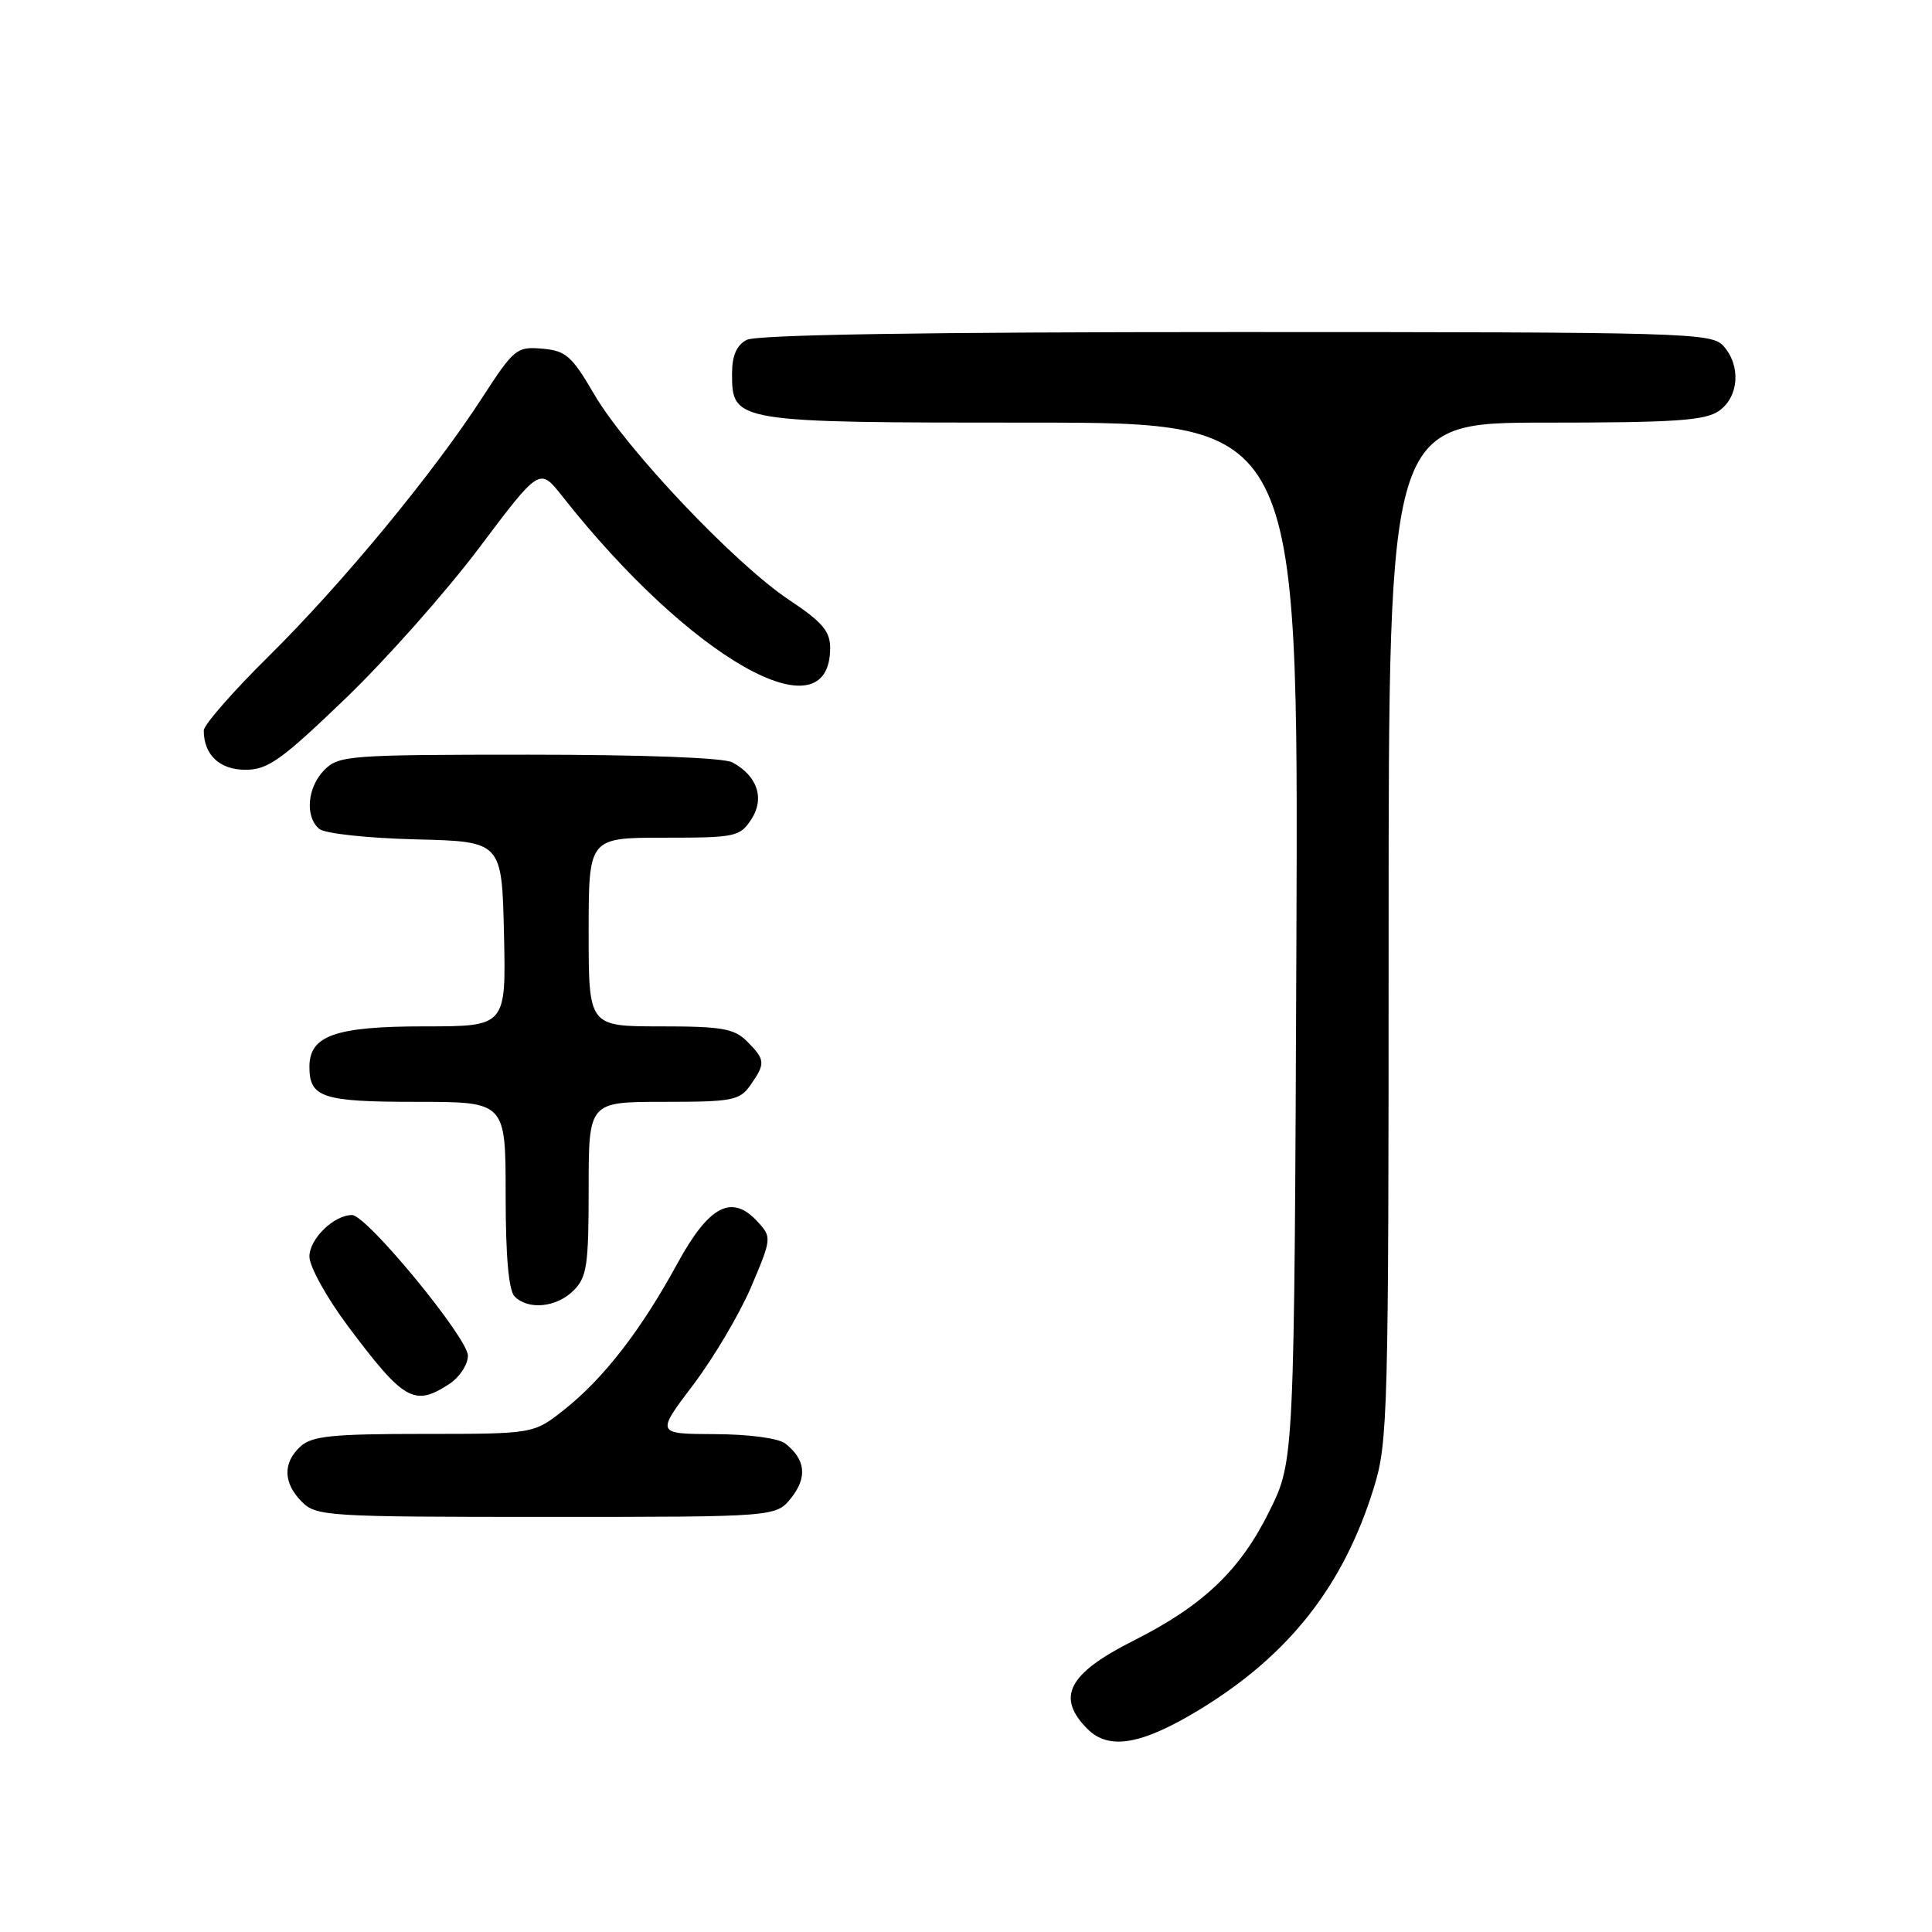 <?xml version="1.0" encoding="UTF-8" standalone="no"?>
<!DOCTYPE svg PUBLIC "-//W3C//DTD SVG 1.1//EN" "http://www.w3.org/Graphics/SVG/1.1/DTD/svg11.dtd" >
<svg xmlns="http://www.w3.org/2000/svg" xmlns:xlink="http://www.w3.org/1999/xlink" version="1.1" viewBox="0 0 256 256">
 <g >
 <path fill="currentColor"
d=" M 158.87 226.58 C 170.79 219.34 178.01 210.16 182.04 197.14 C 183.91 191.09 184.00 187.55 184.00 123.39 C 184.00 56.00 184.00 56.00 204.78 56.00 C 221.96 56.00 225.94 55.73 227.78 54.44 C 230.43 52.58 230.71 48.44 228.35 45.83 C 226.78 44.09 223.46 44.00 163.78 44.00 C 122.33 44.00 100.21 44.35 98.93 45.04 C 97.60 45.75 97.00 47.13 97.00 49.48 C 97.00 55.97 97.18 56.00 136.75 56.00 C 172.05 56.00 172.05 56.00 171.78 124.77 C 171.50 193.54 171.50 193.54 168.24 200.16 C 164.35 208.07 159.45 212.74 150.15 217.42 C 141.52 221.77 139.90 224.90 144.11 229.11 C 146.94 231.94 151.27 231.19 158.87 226.58 Z  M 104.87 198.44 C 107.00 195.73 106.73 193.37 104.06 191.28 C 103.15 190.57 99.27 190.05 94.72 190.03 C 86.93 190.00 86.93 190.00 91.85 183.50 C 94.56 179.92 98.02 174.07 99.54 170.50 C 102.24 164.15 102.26 163.94 100.45 161.95 C 97.00 158.13 93.97 159.69 89.73 167.47 C 84.93 176.26 80.03 182.60 74.81 186.75 C 70.72 190.00 70.72 190.00 56.19 190.00 C 44.07 190.00 41.35 190.27 39.83 191.65 C 37.45 193.81 37.51 196.51 40.00 199.00 C 41.91 200.91 43.33 201.00 72.43 201.00 C 102.85 201.00 102.85 201.00 104.87 198.44 Z  M 59.54 183.38 C 60.89 182.50 62.00 180.81 62.00 179.63 C 61.99 177.28 48.59 161.00 46.65 161.00 C 44.24 161.00 41.00 164.16 41.00 166.50 C 41.00 167.82 43.29 171.95 46.09 175.70 C 53.52 185.63 54.90 186.42 59.54 183.38 Z  M 76.00 171.00 C 77.77 169.23 78.00 167.67 78.00 157.50 C 78.00 146.00 78.00 146.00 87.94 146.00 C 97.08 146.00 98.01 145.82 99.44 143.78 C 101.45 140.92 101.41 140.41 99.00 138.00 C 97.28 136.28 95.67 136.00 87.50 136.00 C 78.00 136.00 78.00 136.00 78.00 123.50 C 78.00 111.00 78.00 111.00 87.98 111.00 C 97.44 111.00 98.04 110.88 99.55 108.57 C 101.36 105.80 100.36 102.80 97.04 101.02 C 95.89 100.40 85.24 100.00 70.07 100.00 C 46.33 100.00 44.89 100.11 43.00 102.00 C 40.72 104.28 40.37 108.23 42.31 109.84 C 43.04 110.45 48.73 111.06 55.06 111.22 C 66.50 111.50 66.50 111.50 66.78 123.75 C 67.06 136.00 67.06 136.00 56.25 136.00 C 44.43 136.00 41.00 137.21 41.00 141.36 C 41.00 145.44 42.72 146.00 55.20 146.00 C 67.00 146.00 67.00 146.00 67.00 158.30 C 67.00 166.53 67.40 171.00 68.20 171.80 C 70.02 173.62 73.76 173.24 76.00 171.00 Z  M 45.72 92.61 C 51.10 87.45 59.10 78.43 63.50 72.58 C 71.50 61.94 71.50 61.94 74.48 65.72 C 91.48 87.30 110.00 97.79 110.00 85.85 C 110.00 83.64 108.95 82.41 104.56 79.49 C 97.43 74.76 82.96 59.50 78.73 52.24 C 75.76 47.15 74.98 46.47 71.84 46.20 C 68.46 45.91 68.10 46.21 63.90 52.69 C 57.40 62.73 45.32 77.36 35.58 86.98 C 30.86 91.64 27.00 96.06 27.00 96.79 C 27.00 100.01 29.10 102.00 32.51 102.00 C 35.49 102.00 37.25 100.75 45.72 92.61 Z "/>
</g>
</svg>